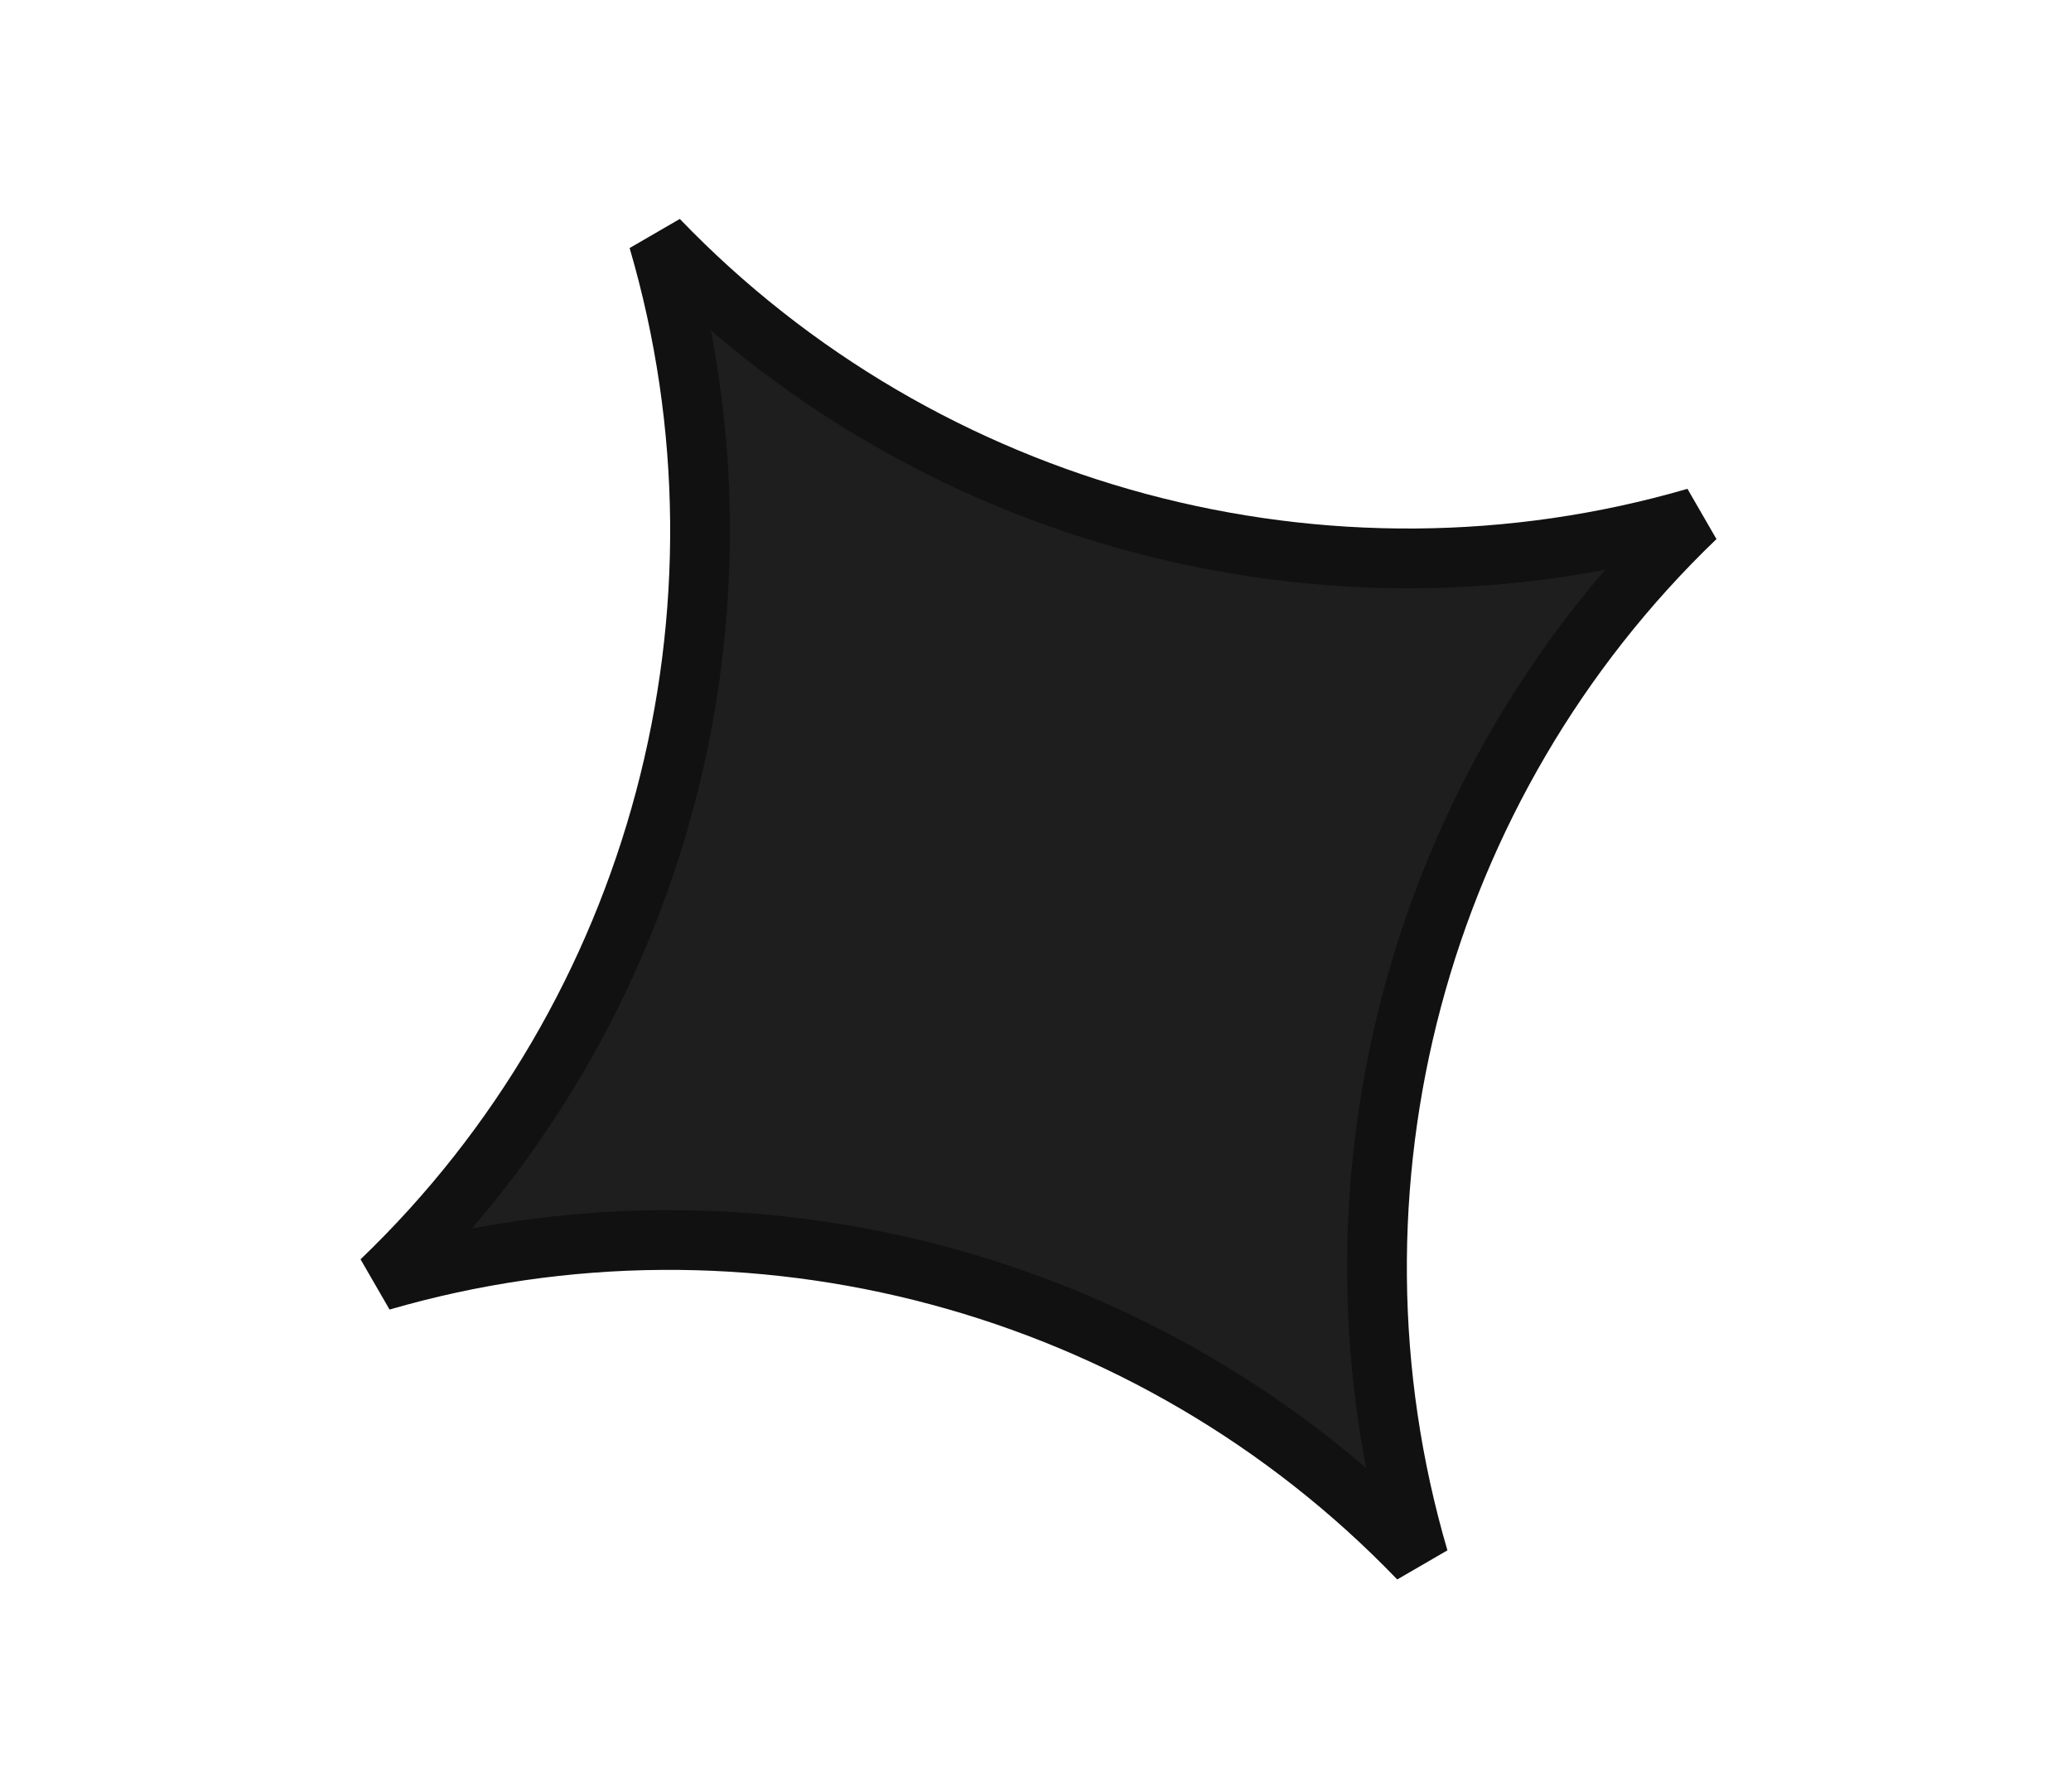 <svg width="104" height="90" viewBox="0 0 104 90" fill="none" xmlns="http://www.w3.org/2000/svg">
<g clip-path="url(#clip0_295_1029)">
<path d="M85.158 25.986C71.178 39.392 65.786 59.651 71.246 78.269C57.85 64.335 37.682 58.93 19.144 64.316C33.124 50.91 38.516 30.652 33.057 12.033C46.452 25.967 66.62 31.372 85.158 25.986Z" fill="#1E1E1E" stroke="#111111" stroke-width="3"/>
</g>
<defs>
<clipPath id="clip0_295_1029">
<rect width="104" height="90" fill="white"/>
</clipPath>
</defs>
</svg>

